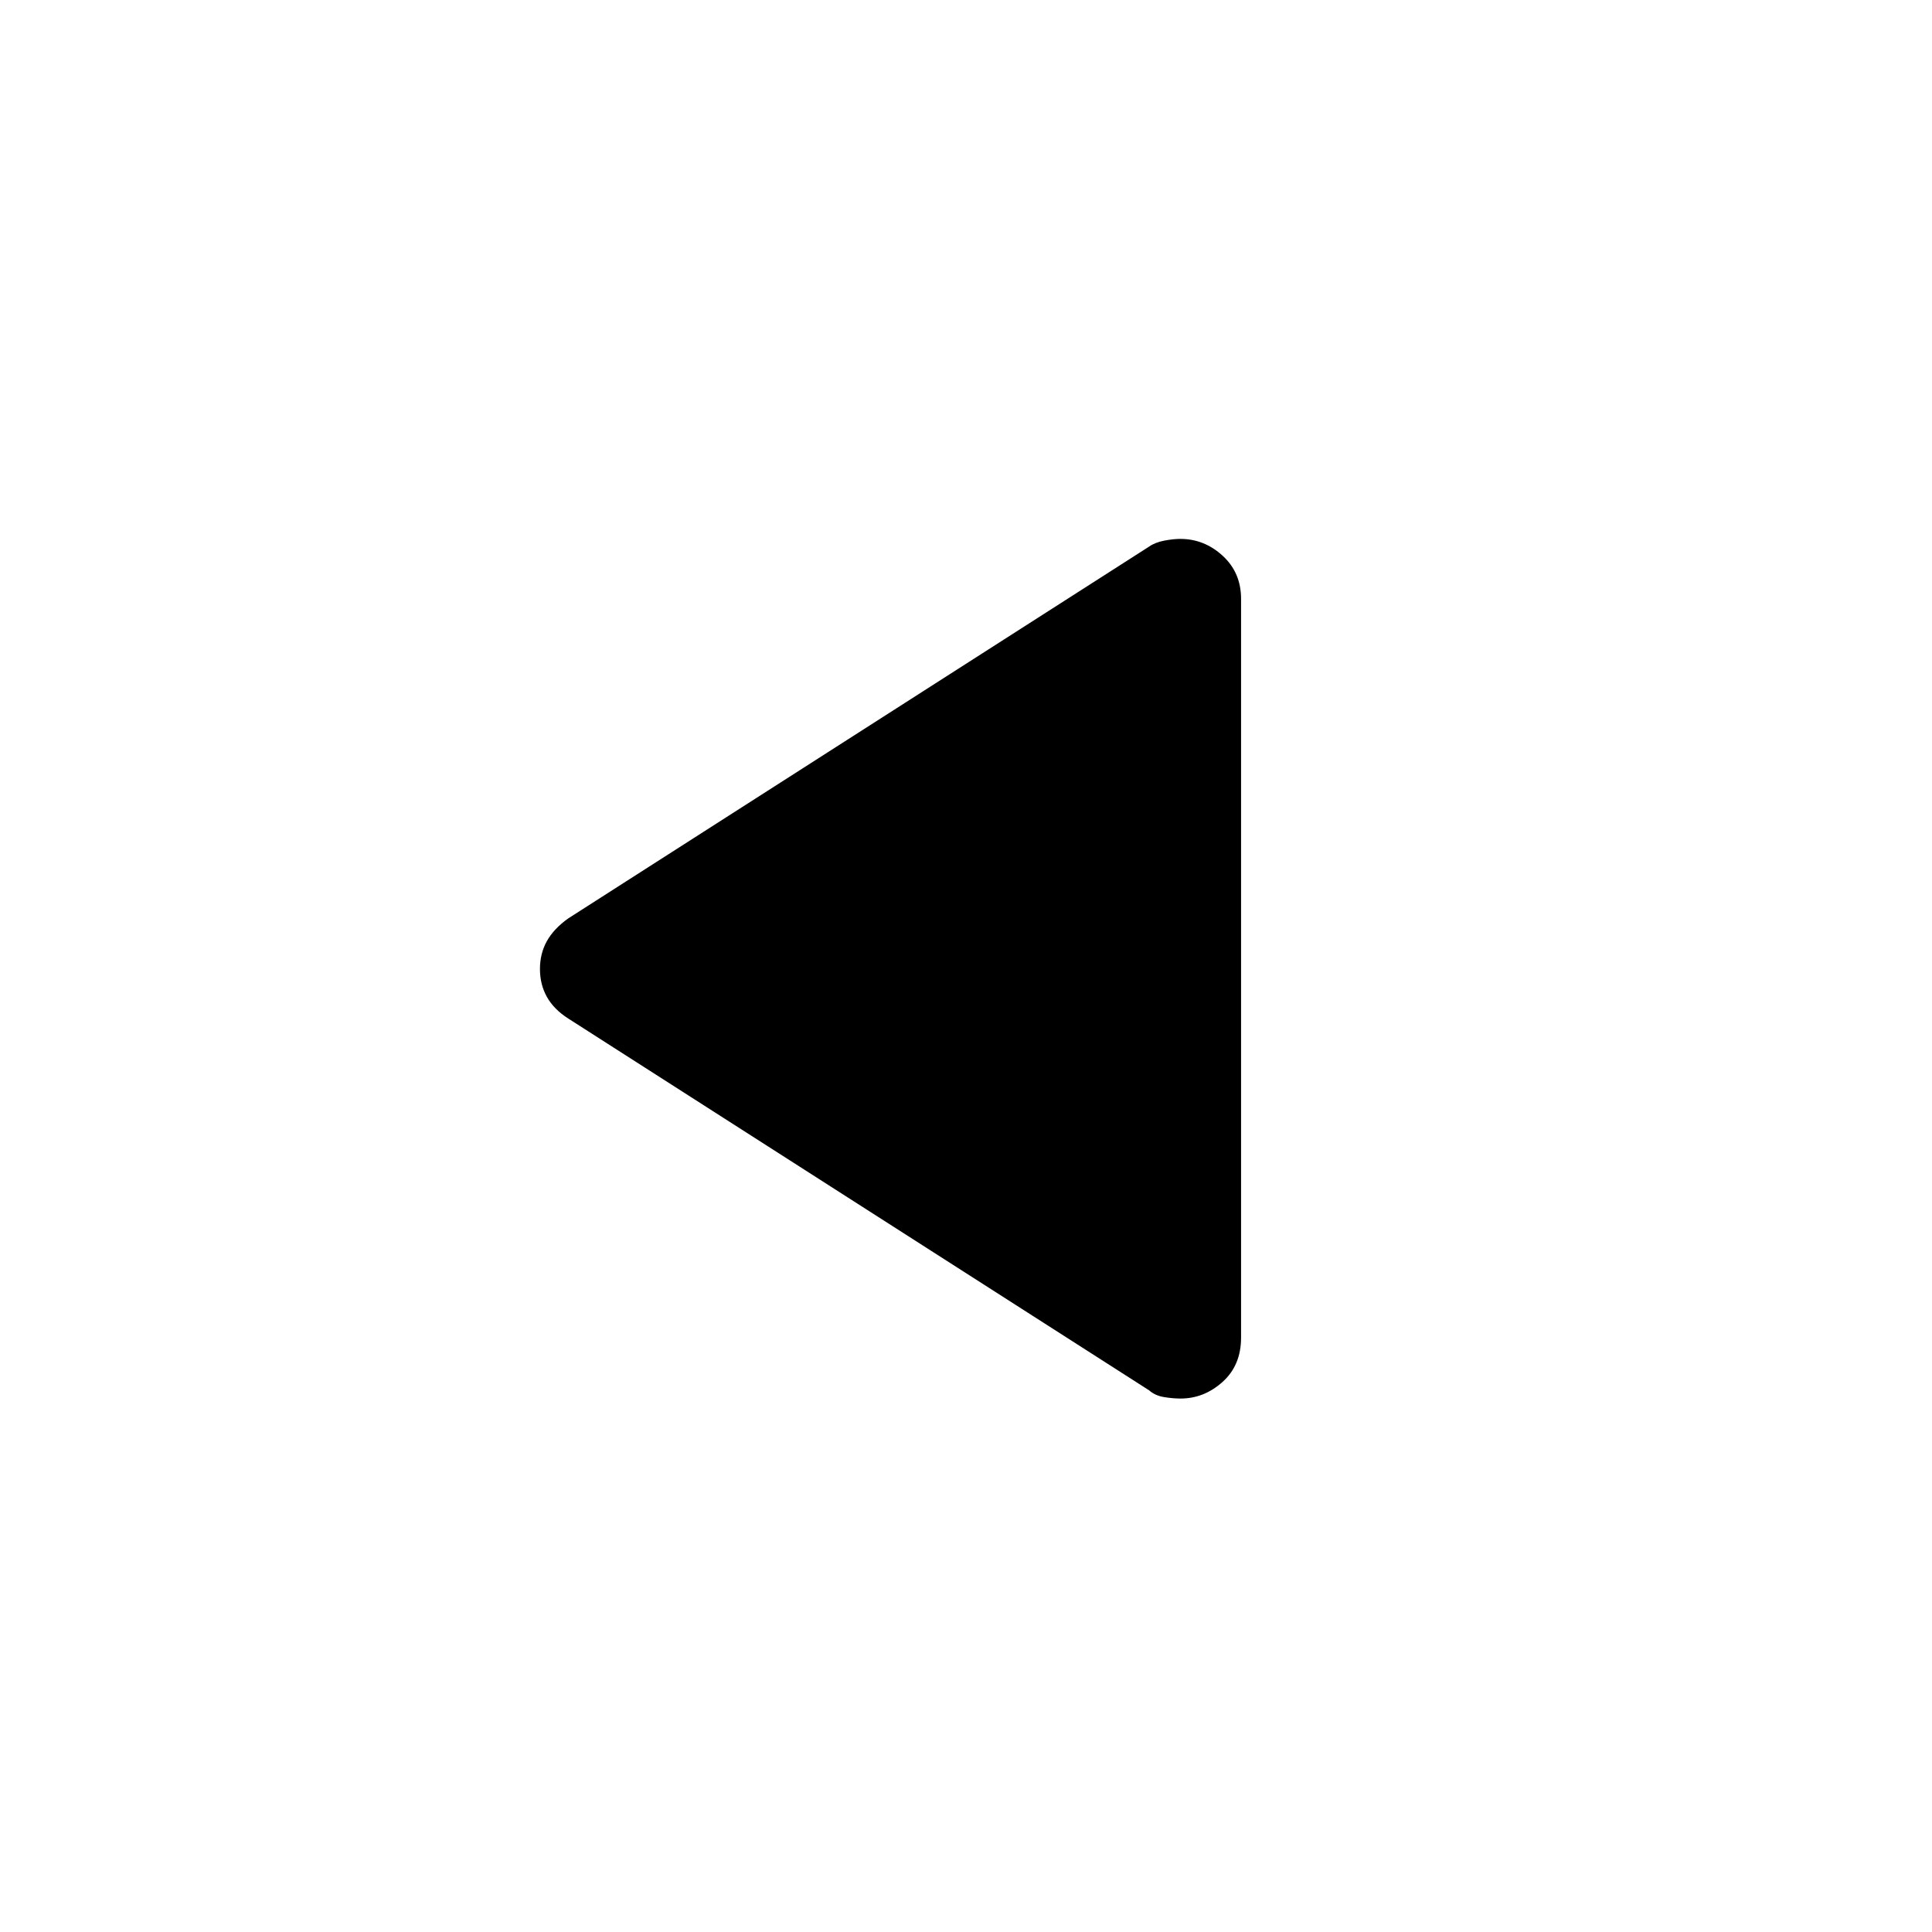 <svg xmlns="http://www.w3.org/2000/svg" height="40" viewBox="0 -960 960 960" width="40"><path d="M282.39-453.88q-7.18-4.58-10.64-10.77-3.45-6.18-3.45-13.86t3.45-13.87q3.46-6.19 10.64-11.29l288.58-184.72q3.03-2.12 7.54-2.97 4.5-.86 7.98-.86 11.92 0 21.05 8.38 9.14 8.38 9.14 21.43v367.02q0 13.82-9.21 22.07-9.2 8.25-20.86 8.25-3.71 0-8.18-.72-4.46-.72-7.46-3.37L282.39-453.88Z"/></svg>